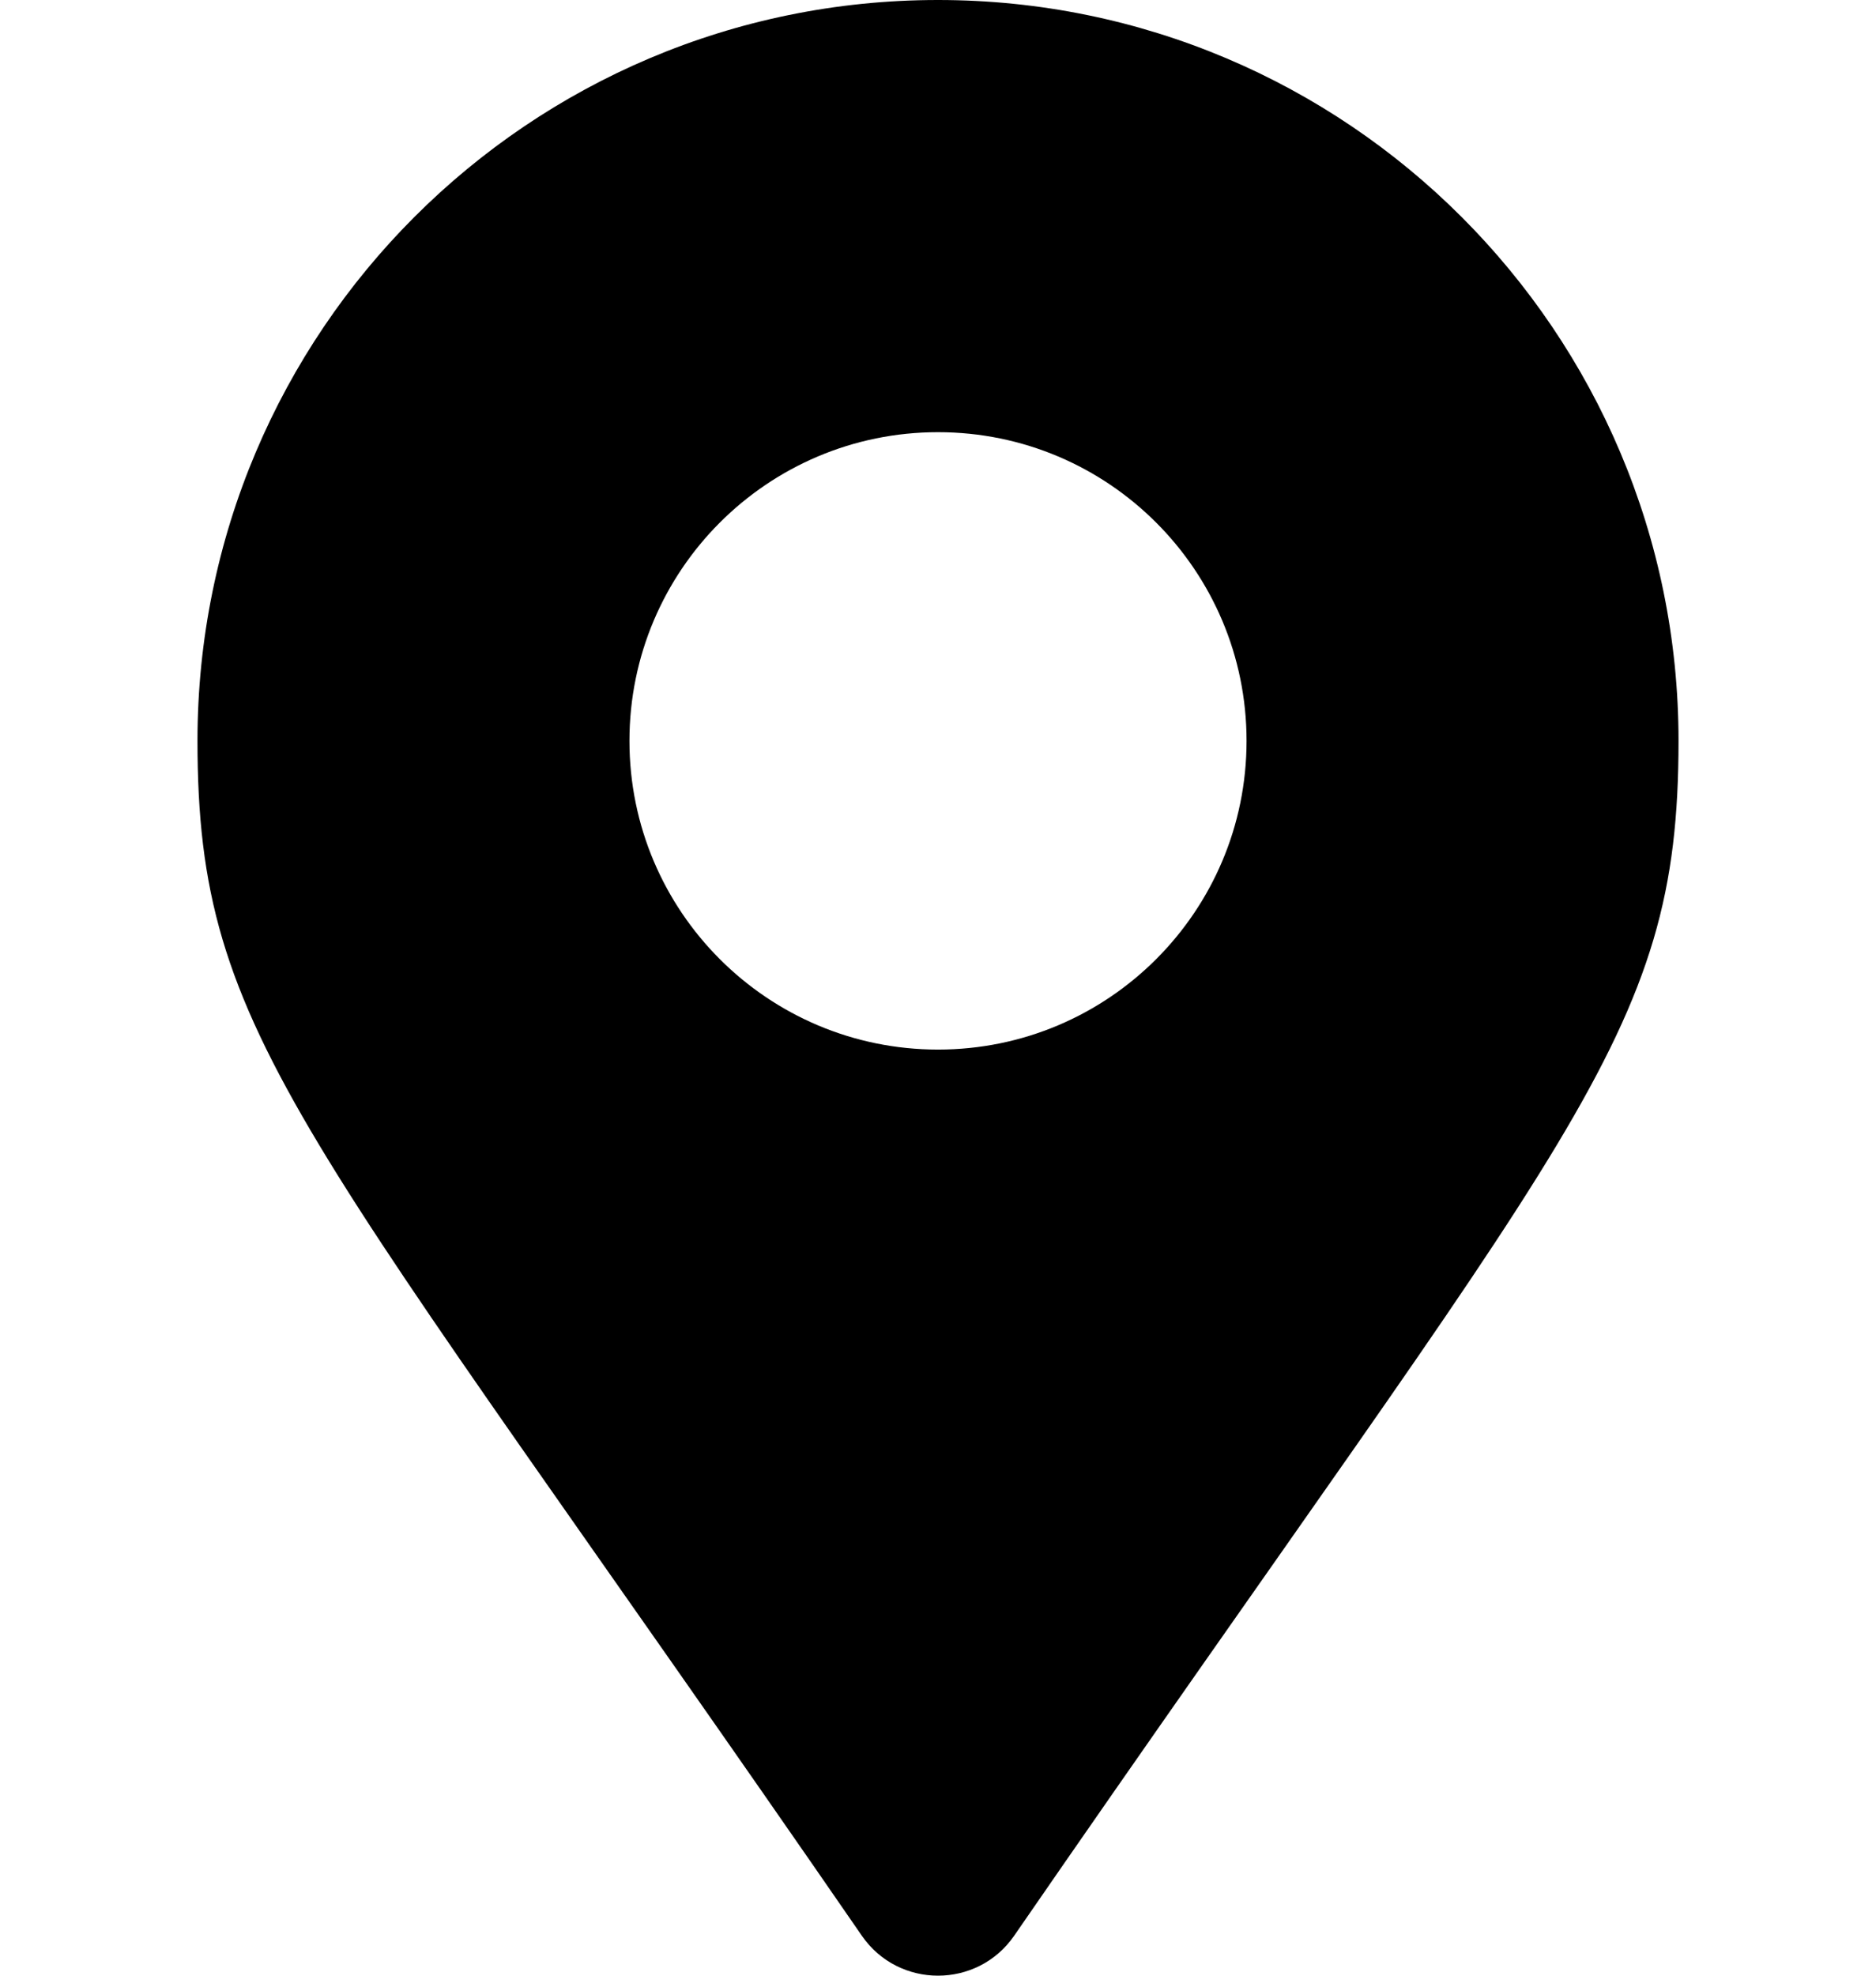 <?xml version="1.0" encoding="UTF-8" standalone="no"?>
<svg
   xmlns:dc="http://purl.org/dc/elements/1.1/"
   xmlns:cc="http://creativecommons.org/ns#"
   xmlns:rdf="http://www.w3.org/1999/02/22-rdf-syntax-ns#"
   xmlns:svg="http://www.w3.org/2000/svg"
   xmlns="http://www.w3.org/2000/svg"
   xmlns:sodipodi="http://sodipodi.sourceforge.net/DTD/sodipodi-0.dtd"
   xmlns:inkscape="http://www.inkscape.org/namespaces/inkscape"
   aria-hidden="true"
   focusable="false"
   data-prefix="fas"
   data-icon="map-marker-alt"
   class="svg-inline--fa fa-map-marker-alt fa-w-12"
   role="img"
   viewBox="0 0 95 100"
   version="1.1"
   id="svg837"
   sodipodi:docname="location.svg"
   width="95mm"
   height="100mm"
   inkscape:version="1.0.2-2 (e86c870879, 2021-01-15)">
  <defs
     id="defs841" />
  <sodipodi:namedview
     pagecolor="#ffffff"
     bordercolor="#666666"
     borderopacity="1"
     objecttolerance="10"
     gridtolerance="10"
     guidetolerance="10"
     inkscape:pageopacity="0"
     inkscape:pageshadow="2"
     inkscape:window-width="1920"
     inkscape:window-height="1001"
     id="namedview839"
     showgrid="false"
     inkscape:document-units="mm"
     units="mm"
     inkscape:zoom="1.0703125"
     inkscape:cx="192"
     inkscape:cy="256"
     inkscape:window-x="-9"
     inkscape:window-y="-9"
     inkscape:window-maximized="1"
     inkscape:current-layer="svg837"
     inkscape:document-rotation="0" />
  <path
     d="M 43.646,97.982 C 15.268,56.842 10,52.62 10,37.5 10,16.789 26.789,0 47.5,0 68.211,0 85,16.789 85,37.5 c 0,15.12 -5.268,19.342 -33.646,60.482 -1.862,2.69 -5.846,2.69 -7.708,0 z m 3.854,-44.857 c 8.629,0 15.625,-6.996 15.625,-15.625 0,-8.629 -6.996,-15.625 -15.625,-15.625 -8.629,0 -15.625,6.996 -15.625,15.625 0,8.629 6.996,15.625 15.625,15.625 z"
     id="path835"
     inkscape:connector-curvature="0"
     style="fill:currentColor;stroke-width:0.195" />
</svg>
